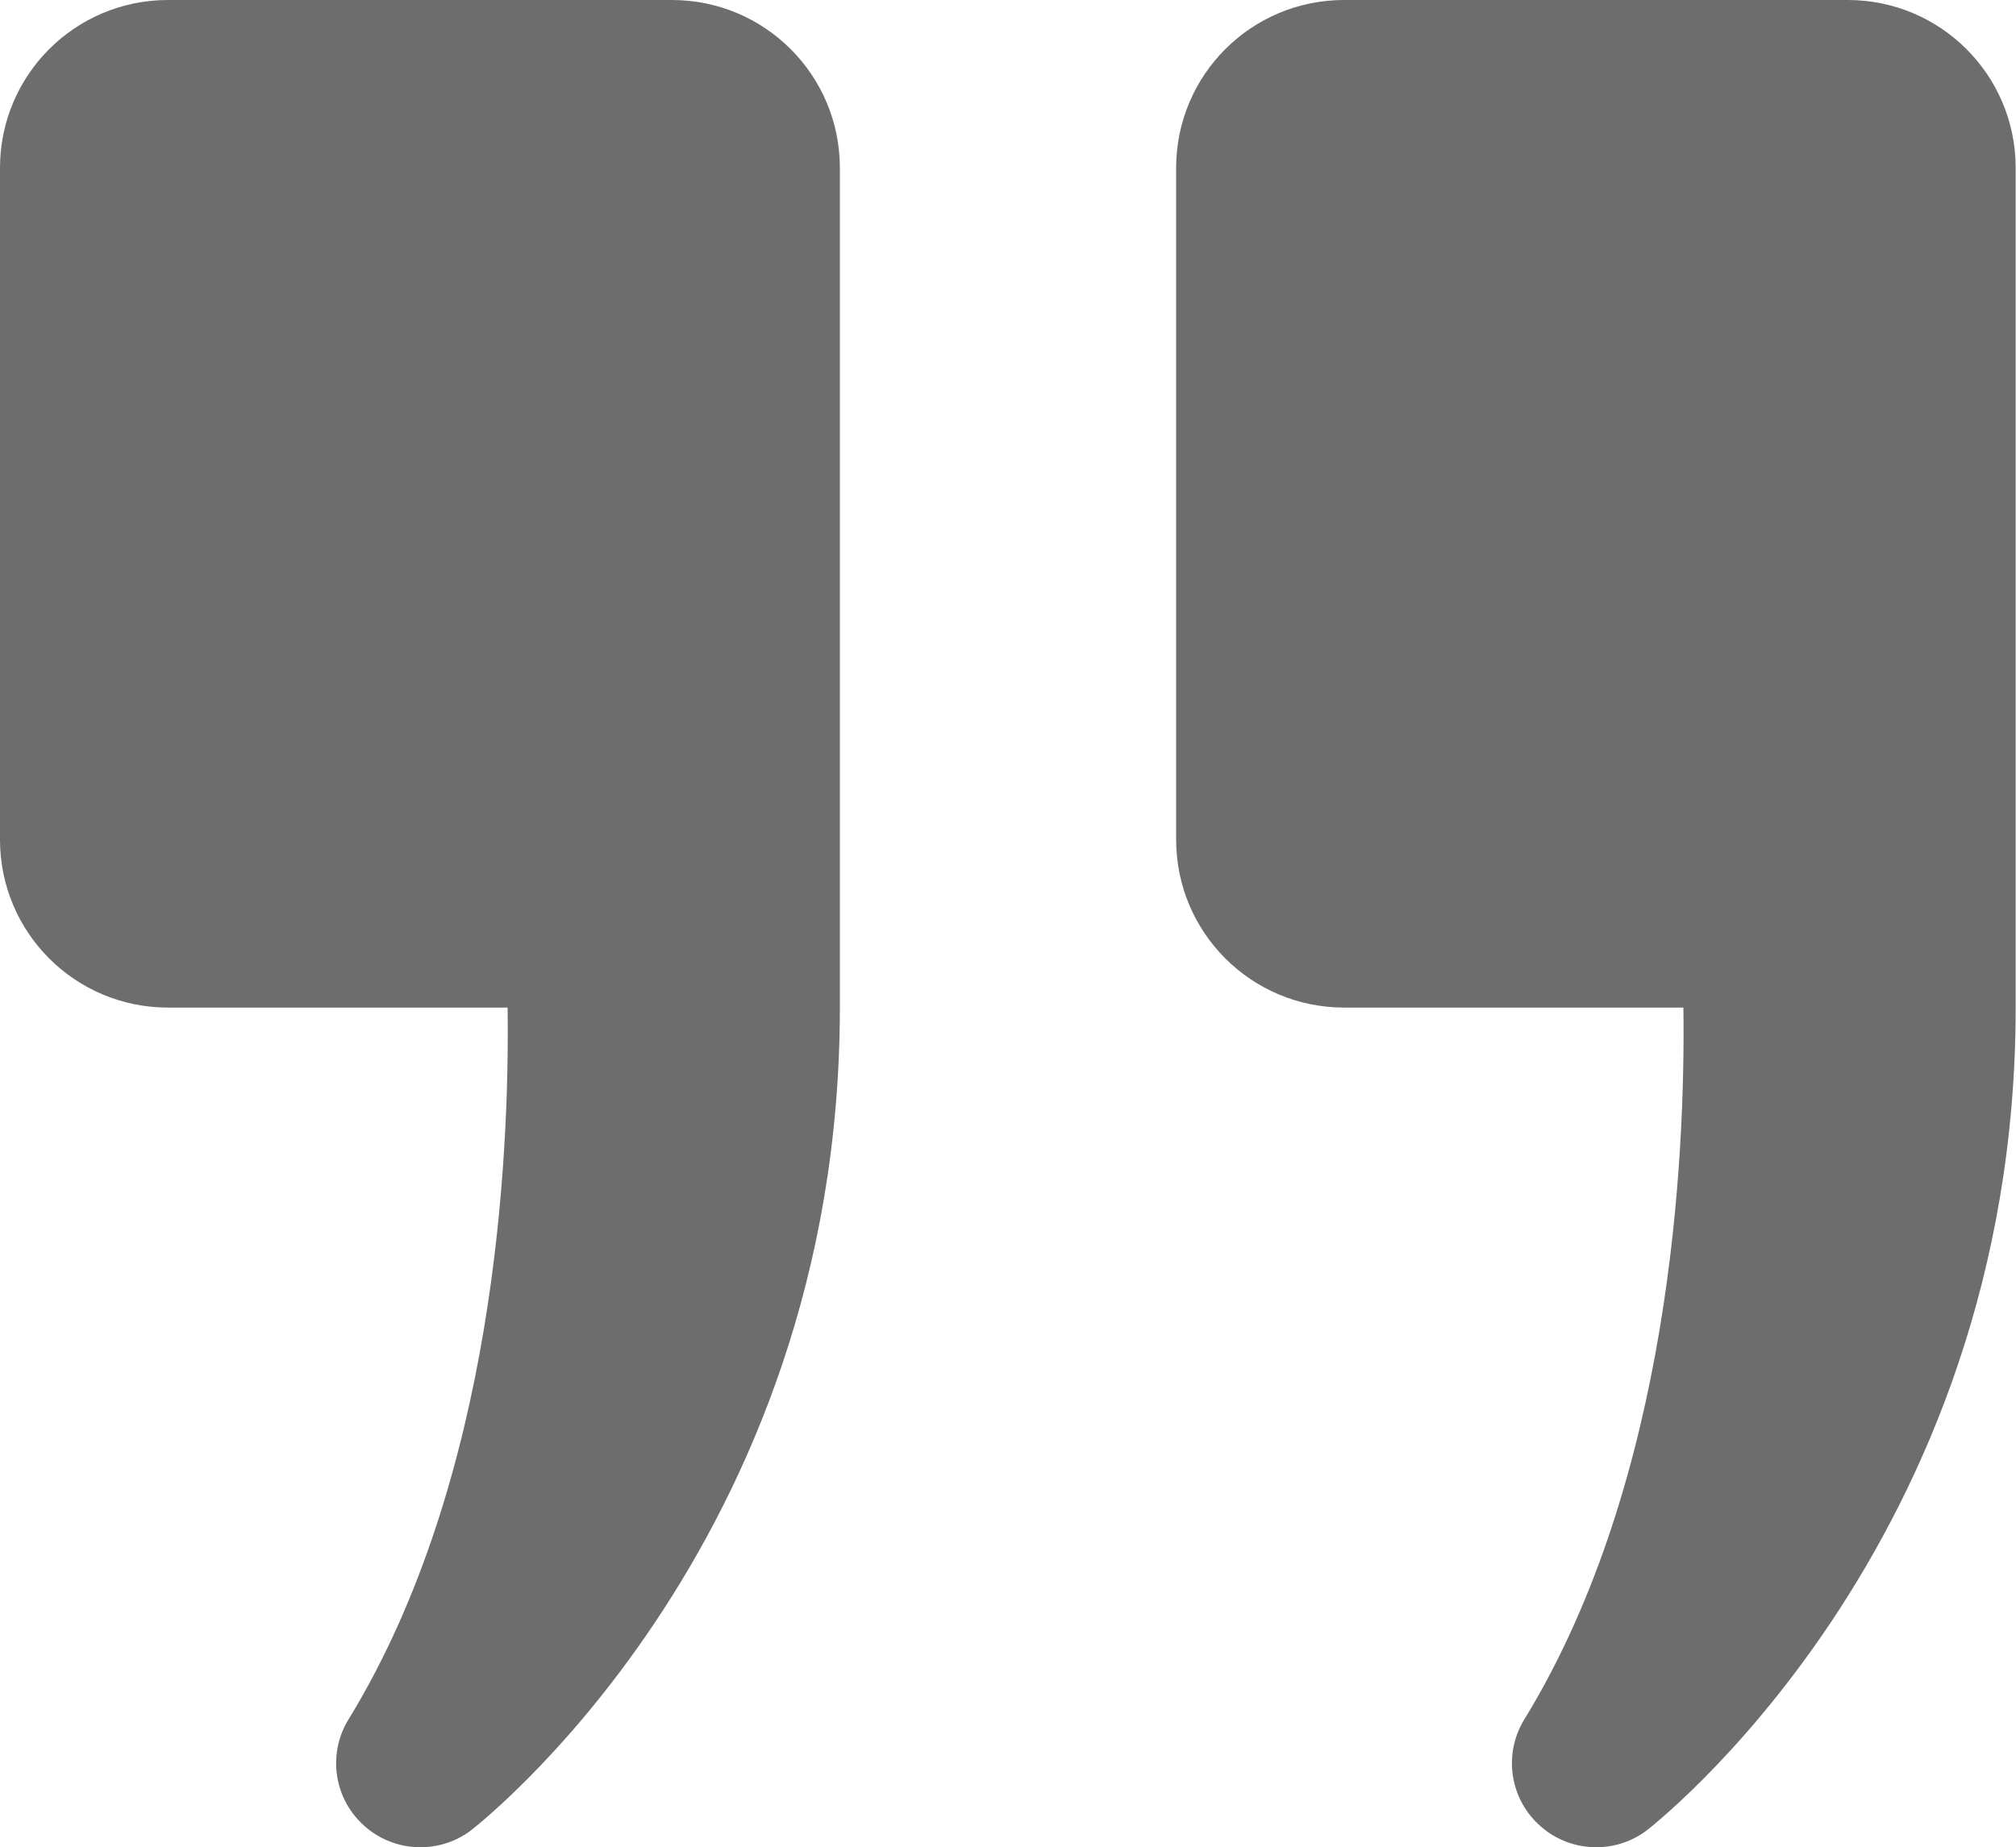 <?xml version="1.0" encoding="UTF-8"?>
<svg id="Layer_2" data-name="Layer 2" xmlns="http://www.w3.org/2000/svg" viewBox="0 0 60.13 55.11">
  <defs>
    <style>
      .cls-1 {
        fill: #6d6d6d;
      }
    </style>
  </defs>
  <g id="Layer_5" data-name="Layer 5">
    <path class="cls-1" d="M5.01,0C2.24,0,0,2.24,0,5.01V25.05c0,2.77,2.24,5.01,5.01,5.01H15.14c.06,4.48-.38,14.06-4.71,21.18,0,0,0,0,0,0-.66,1.02-.5,2.36,.39,3.19,.88,.83,2.24,.91,3.21,.19,0,0,11.02-8.41,11.02-24.56V5.01c0-2.77-2.24-5.01-5.01-5.01H5.01ZM40.09,0c-2.77,0-5.01,2.24-5.01,5.01V25.05c0,2.77,2.24,5.01,5.01,5.01h10.12c.06,4.48-.38,14.06-4.71,21.18h0c-.66,1.02-.5,2.36,.39,3.19,.88,.83,2.24,.91,3.21,.19,0,0,11.02-8.41,11.02-24.56V5.01c0-2.77-2.24-5.01-5.01-5.01h-15.03Z"/>
  </g>
</svg>